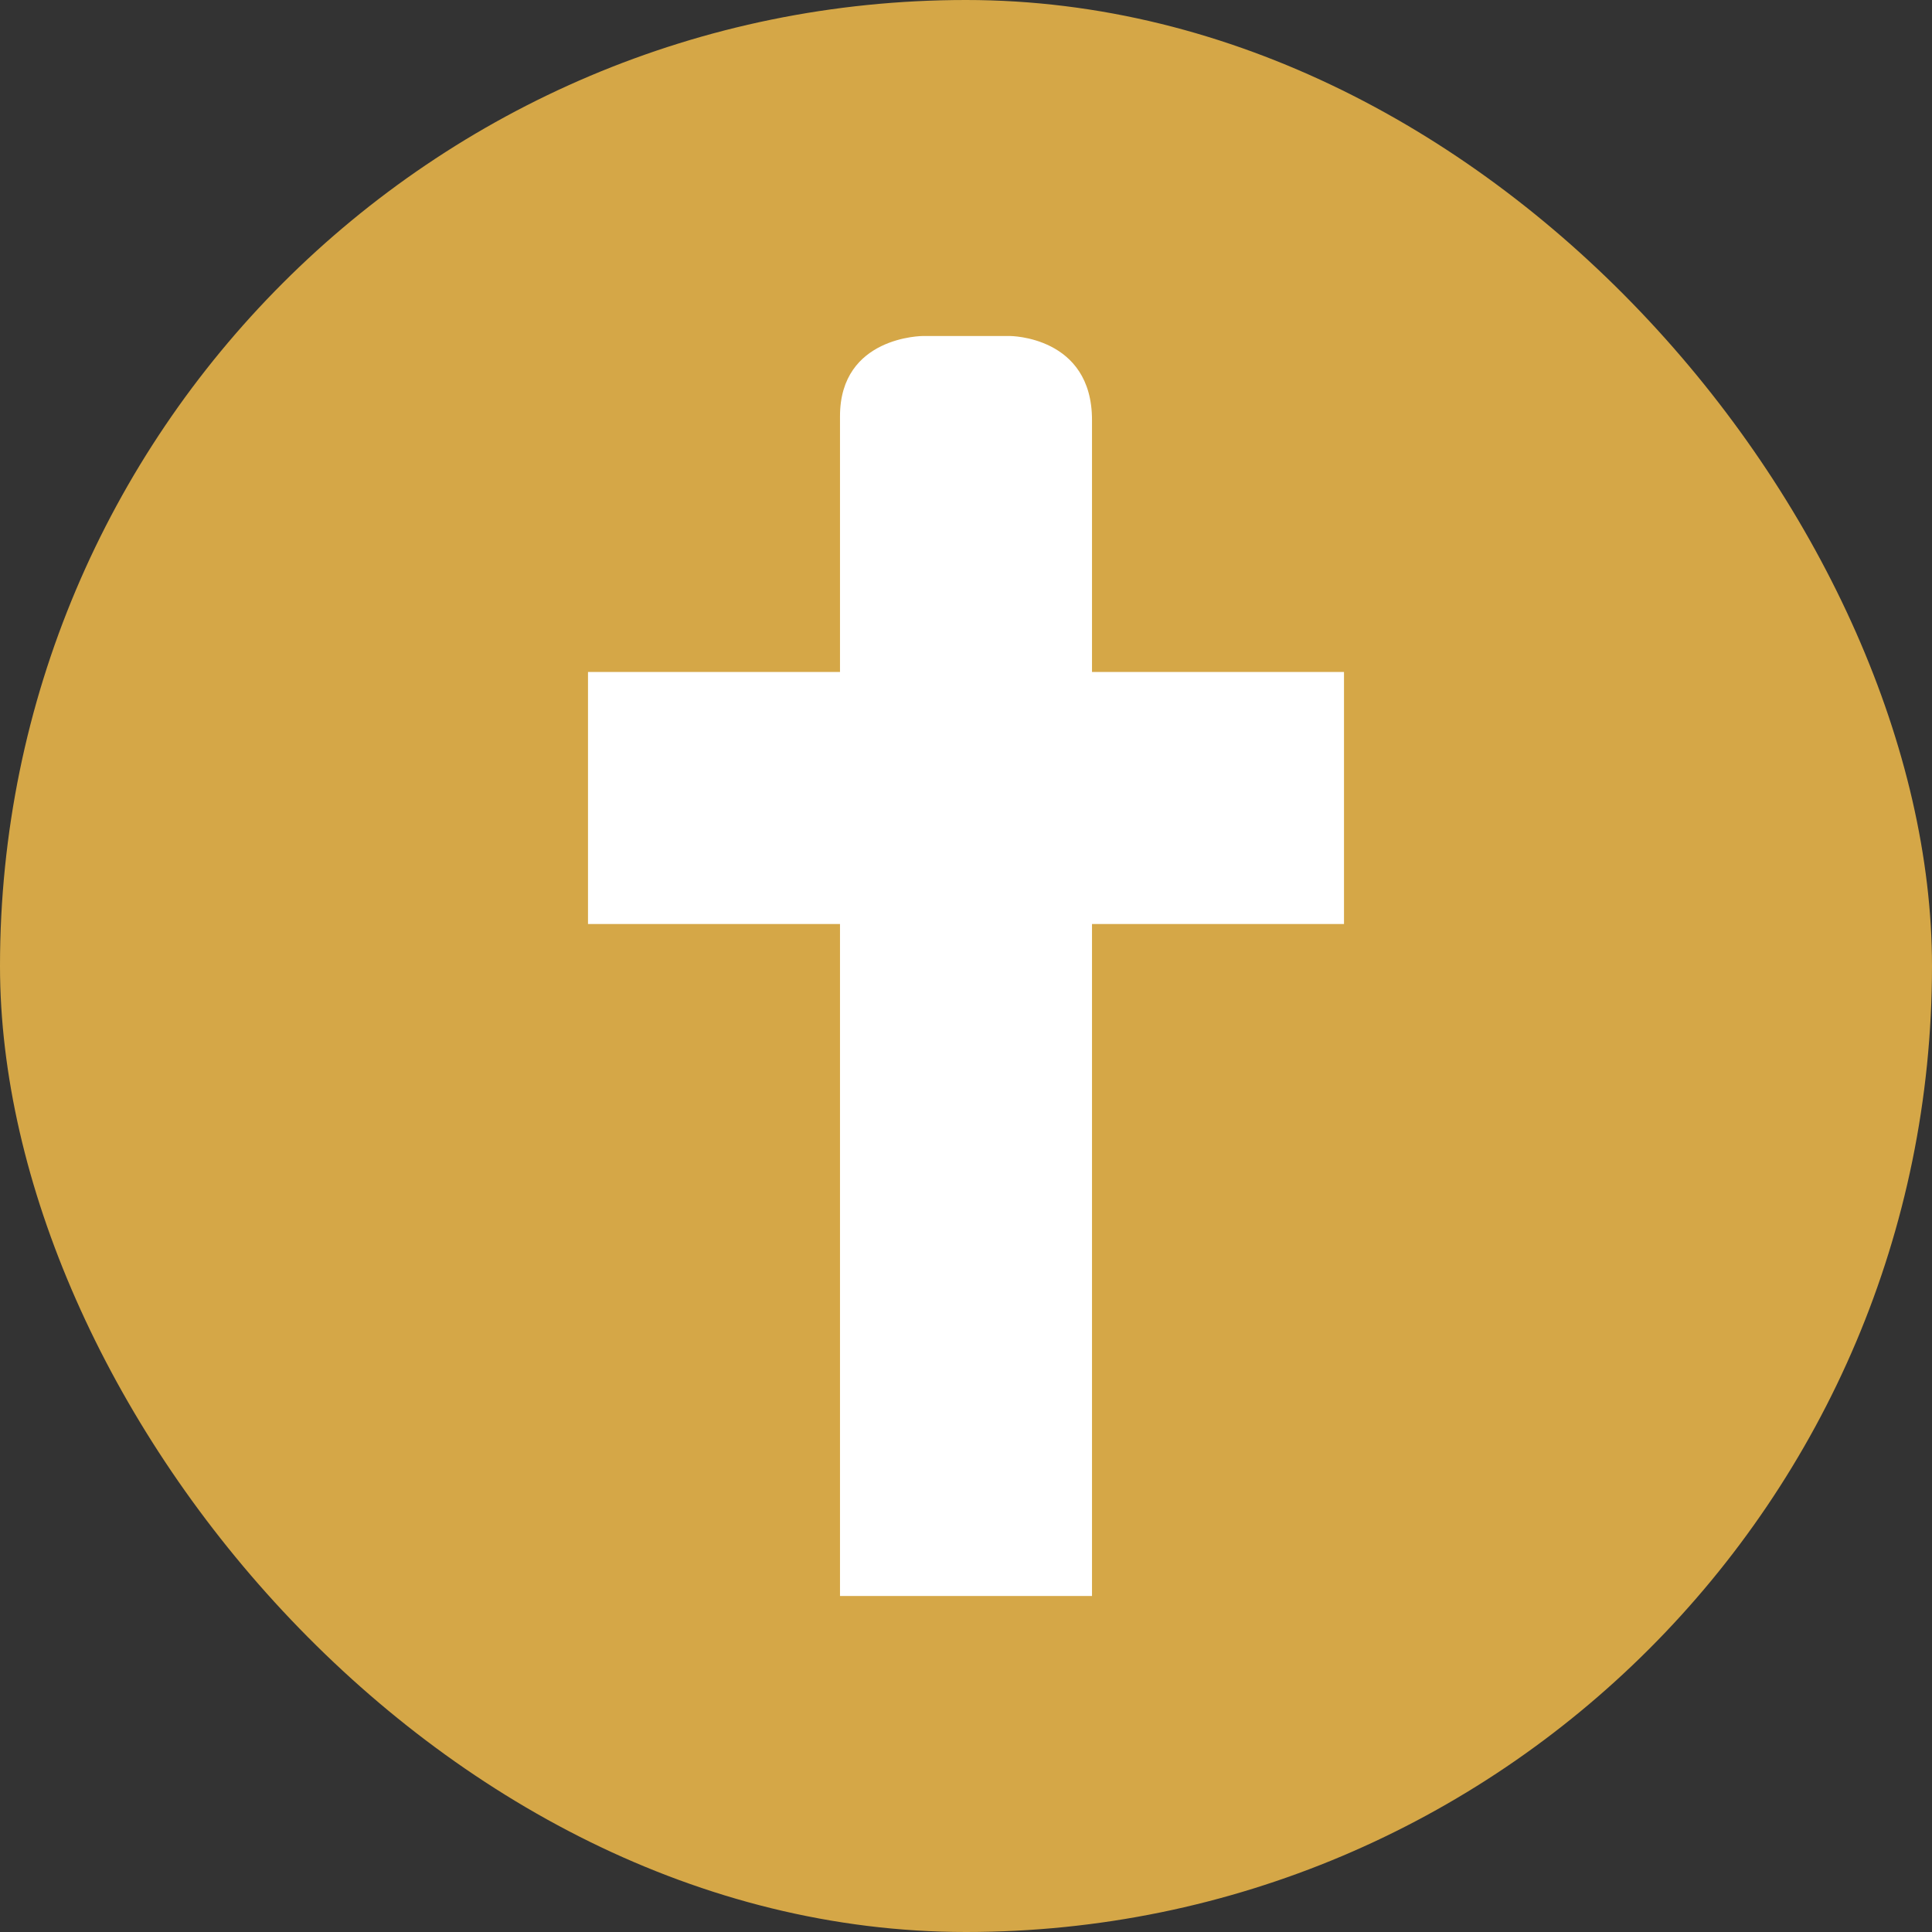 <svg xmlns="http://www.w3.org/2000/svg" viewBox="0 0 23 23" height="23" width="23"><rect x="0" y="0" width="23" height="23" fill="#333333" stroke="none"/><title>religious-christian-15.svg</title><rect fill="none" x="0" y="0" width="23" height="23"></rect><rect x="0" y="0" width="23" height="23" rx="11.5" ry="11.5" fill="#d5a747"></rect><path fill="#fff" transform="translate(4 4)" d="M6,0.955V4H3v3h3v8h3V7h3V4H9V1
	c0-1-0.978-1-0.978-1H6.989C6.989,0,6,0,6,0.955z"></path></svg>